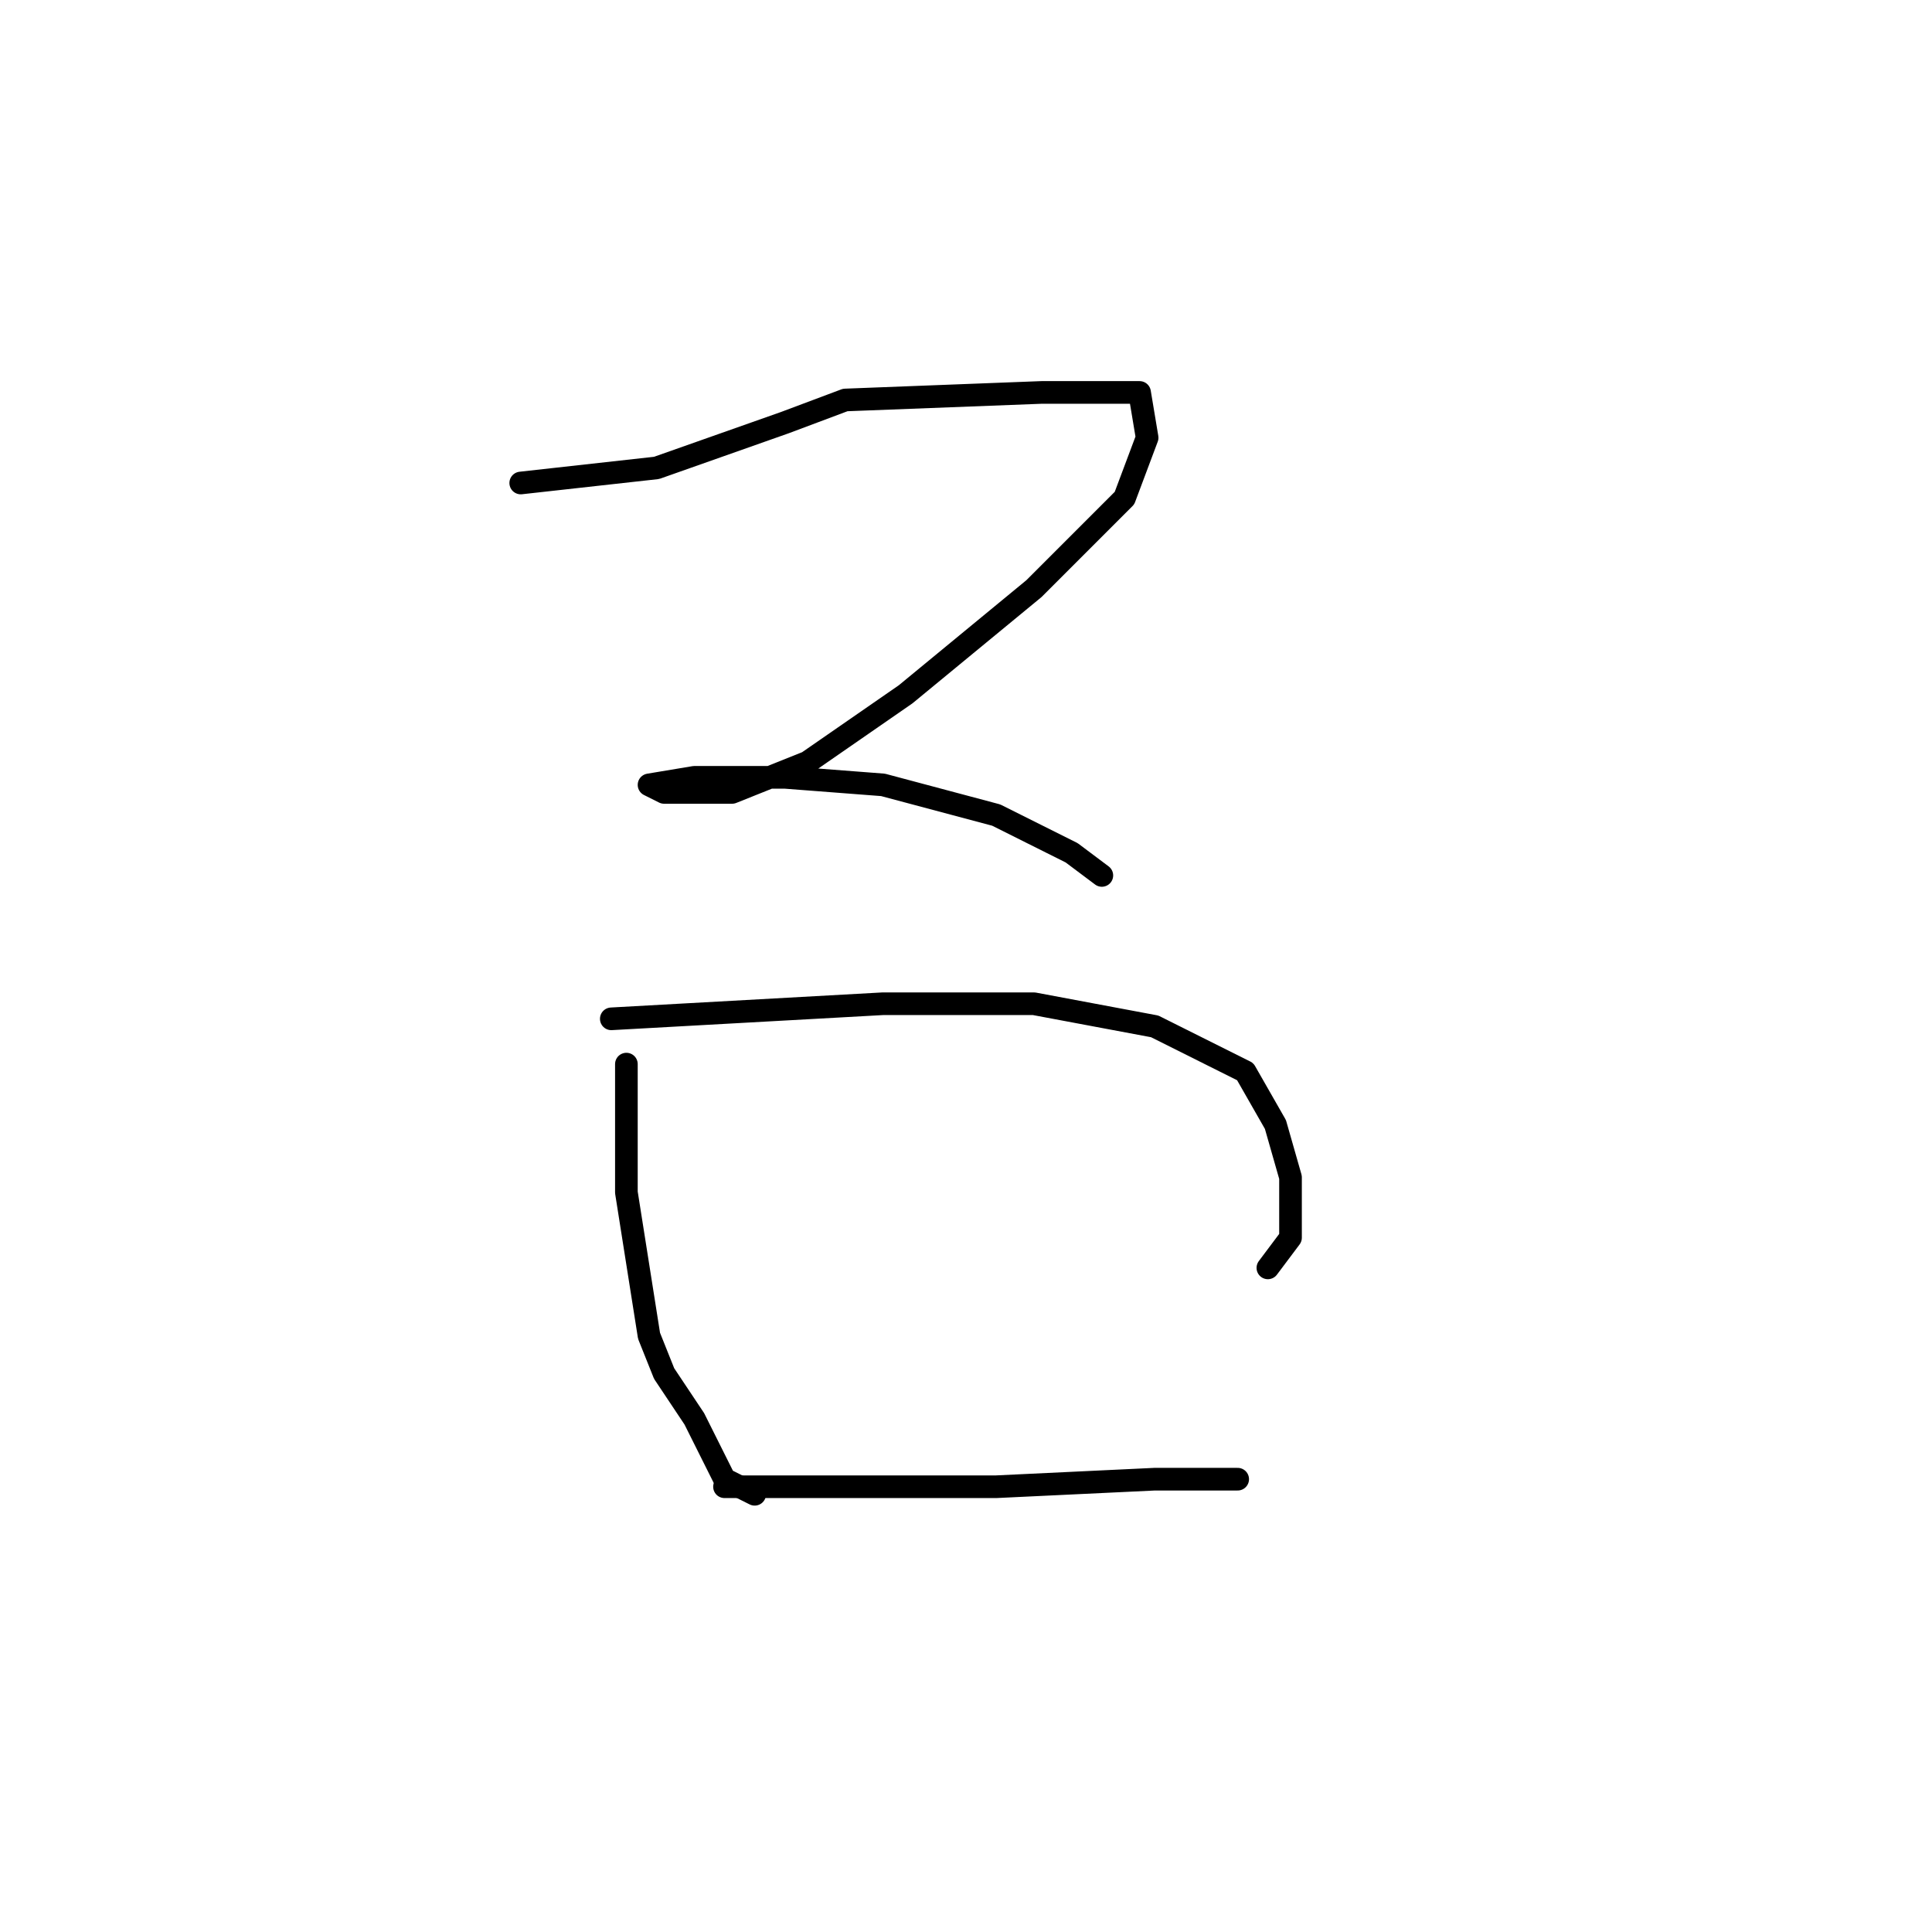 <?xml version="1.0" standalone="no"?>
    <svg width="256" height="256" xmlns="http://www.w3.org/2000/svg" version="1.1">
    <polyline stroke="black" stroke-width="3" stroke-linecap="round" fill="transparent" stroke-linejoin="round" points="69 64 78 63 87 62 104 56 112 53 138 52 147 52 151 52 152 58 149 66 137 78 120 92 107 101 97 105 90 105 88 105 86 104 92 103 104 103 117 104 132 108 142 113 146 116 146 116 " />
        <polyline stroke="black" stroke-width="3" stroke-linecap="round" fill="transparent" stroke-linejoin="round" points="83 141 83 147 83 153 83 158 86 177 88 182 92 188 96 196 100 198 100 198 " />
        <polyline stroke="black" stroke-width="3" stroke-linecap="round" fill="transparent" stroke-linejoin="round" points="81 135 99 134 117 133 137 133 153 136 165 142 169 149 171 156 171 164 168 168 168 168 " />
        <polyline stroke="black" stroke-width="3" stroke-linecap="round" fill="transparent" stroke-linejoin="round" points="96 197 114 197 132 197 153 196 164 196 164 196 " />
        </svg>